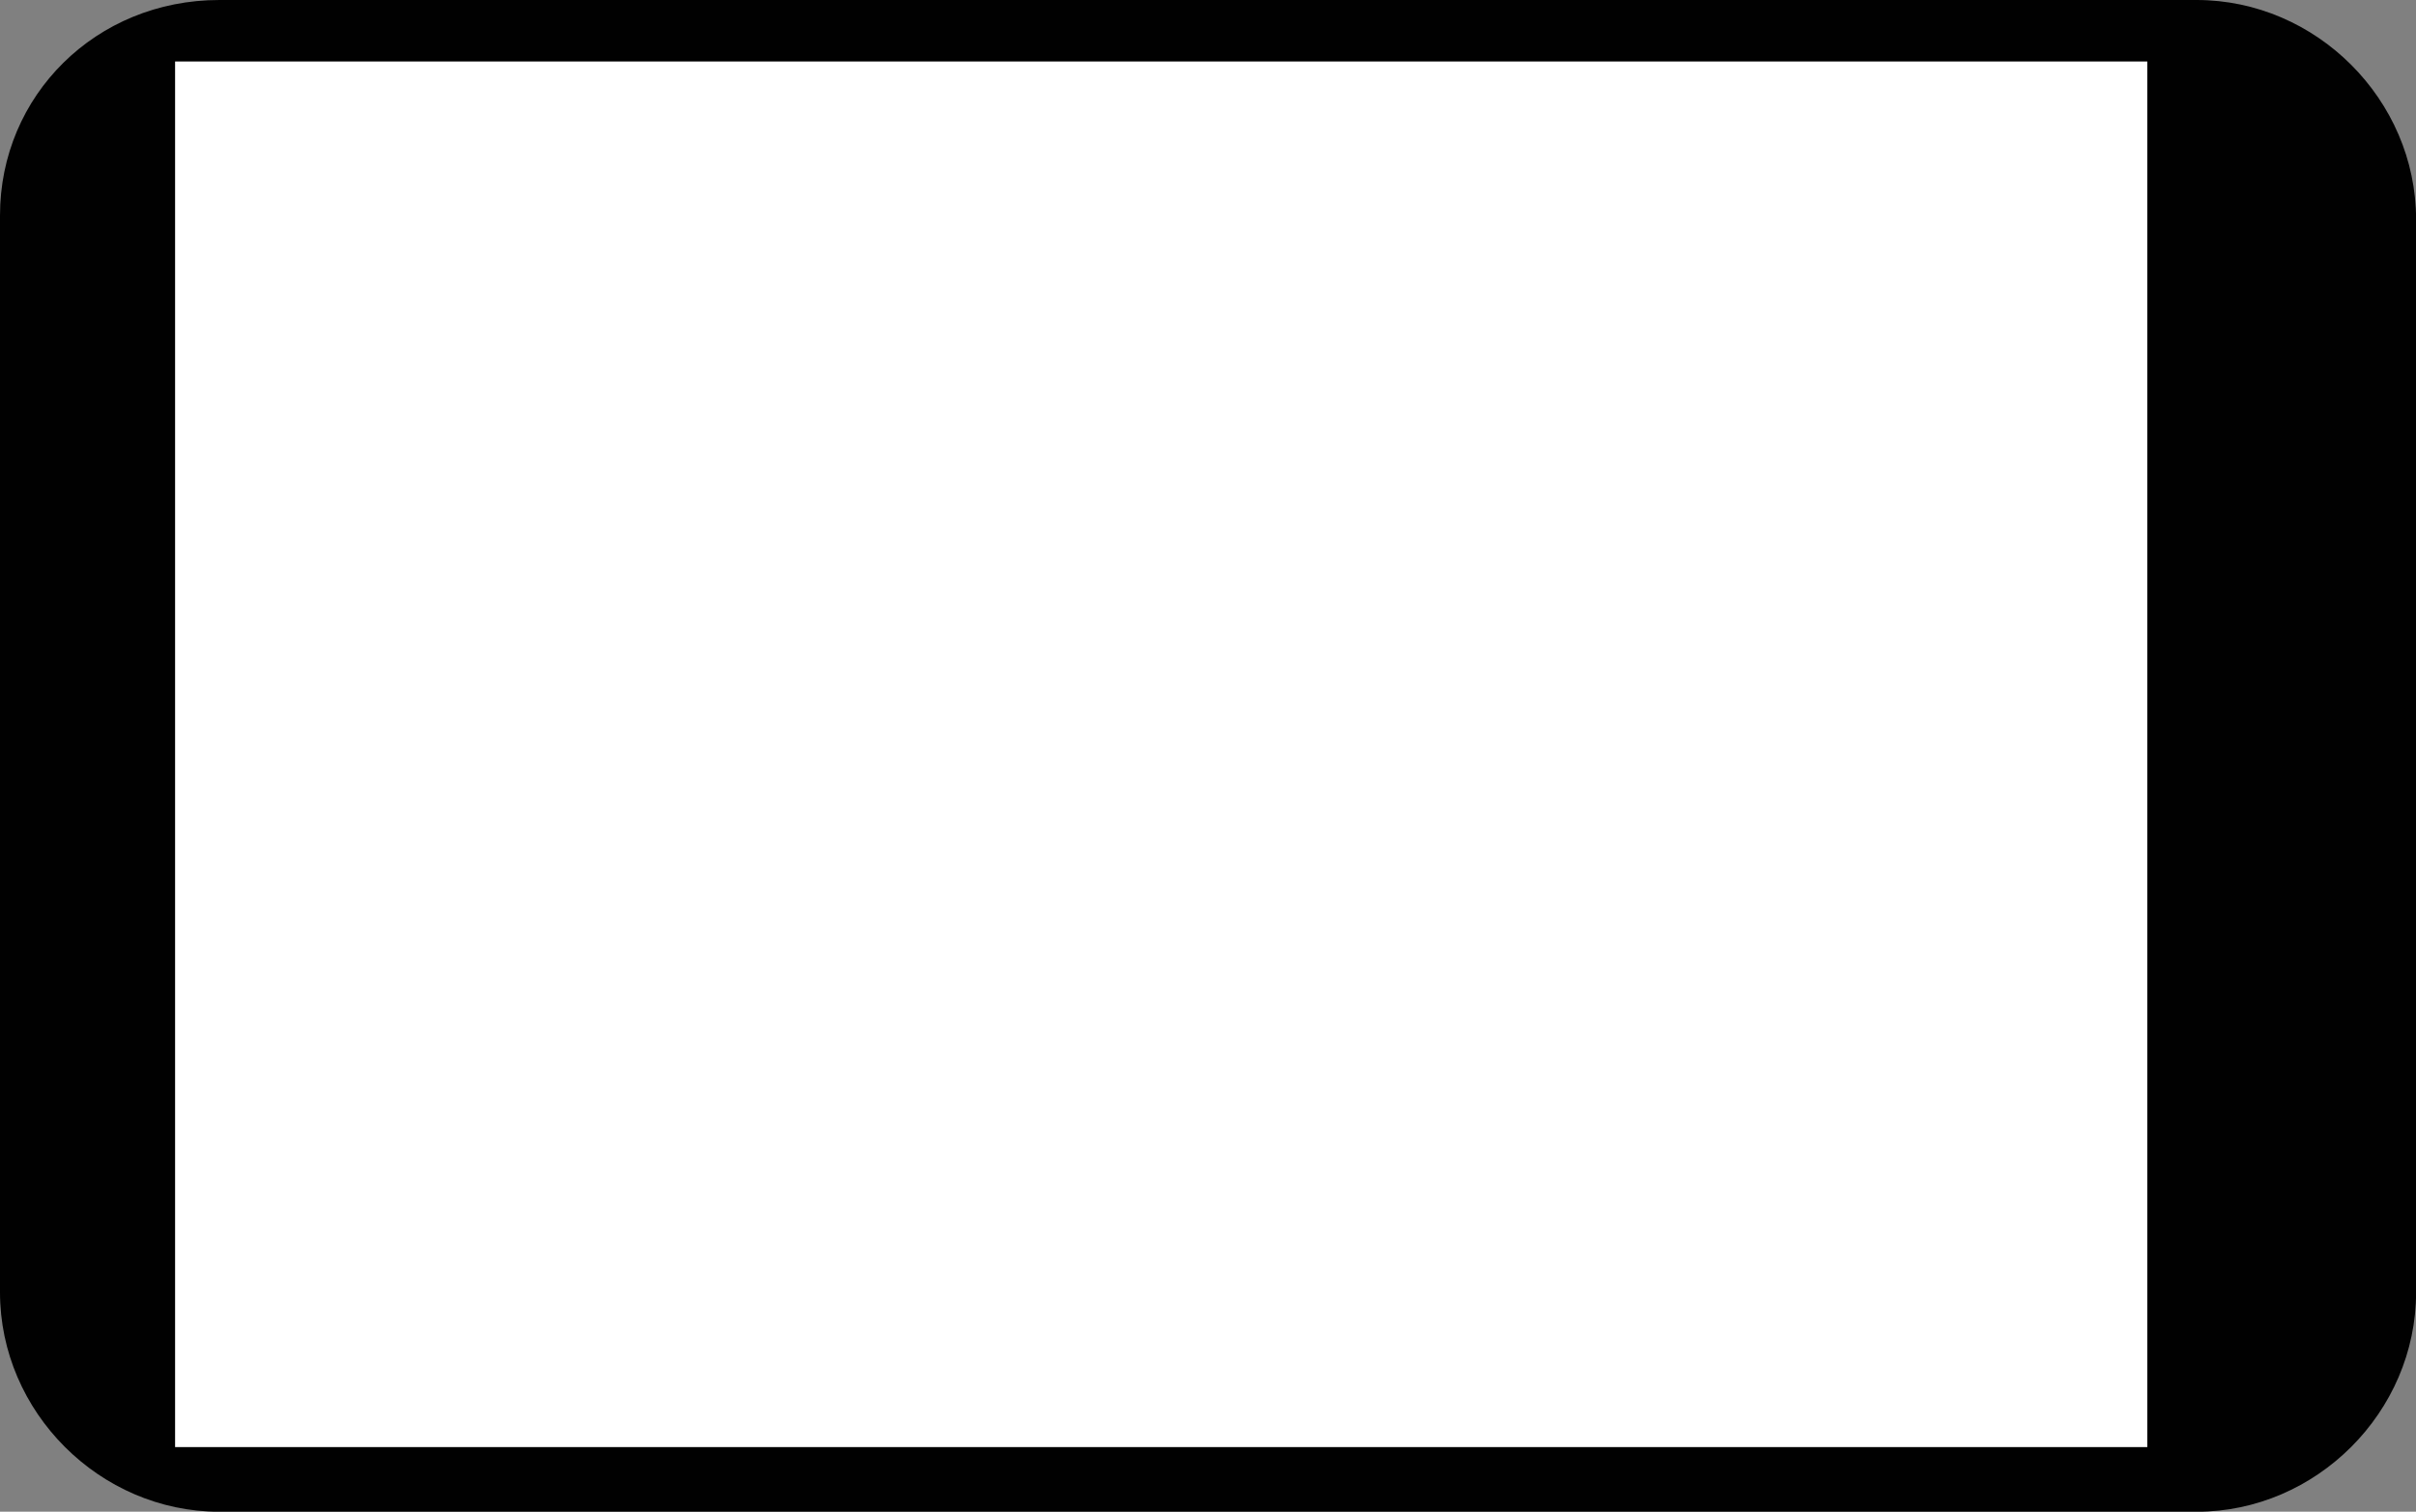 <?xml version="1.0" encoding="utf-8"?>
<!-- Generator: Adobe Illustrator 16.0.0, SVG Export Plug-In . SVG Version: 6.00 Build 0)  -->
<!DOCTYPE svg PUBLIC "-//W3C//DTD SVG 1.1//EN" "http://www.w3.org/Graphics/SVG/1.1/DTD/svg11.dtd">
<svg version="1.1" id="Layer_1" xmlns="http://www.w3.org/2000/svg" xmlns:xlink="http://www.w3.org/1999/xlink" x="0px" y="0px"
	 width="53.857px" height="33.707px" viewBox="0 0 53.857 33.707" enable-background="new 0 0 53.857 33.707" xml:space="preserve">
<rect x="0" y="0" width="53.857" height="33.707" fill="#808080" stroke="none"/>
<path fill="#010101" d="M0,4.803v24.012c0,2.67,2.224,4.894,4.892,4.894h44.074c2.668,0,4.893-2.224,4.893-4.894V4.892
	C53.857,2.224,51.634,0,48.966,0H4.891C2.134,0,0,2.135,0,4.803z"/>
<rect x="3.903" y="1.371" fill="#FFFFFF" width="43.964" height="30.896"/>
</svg>

